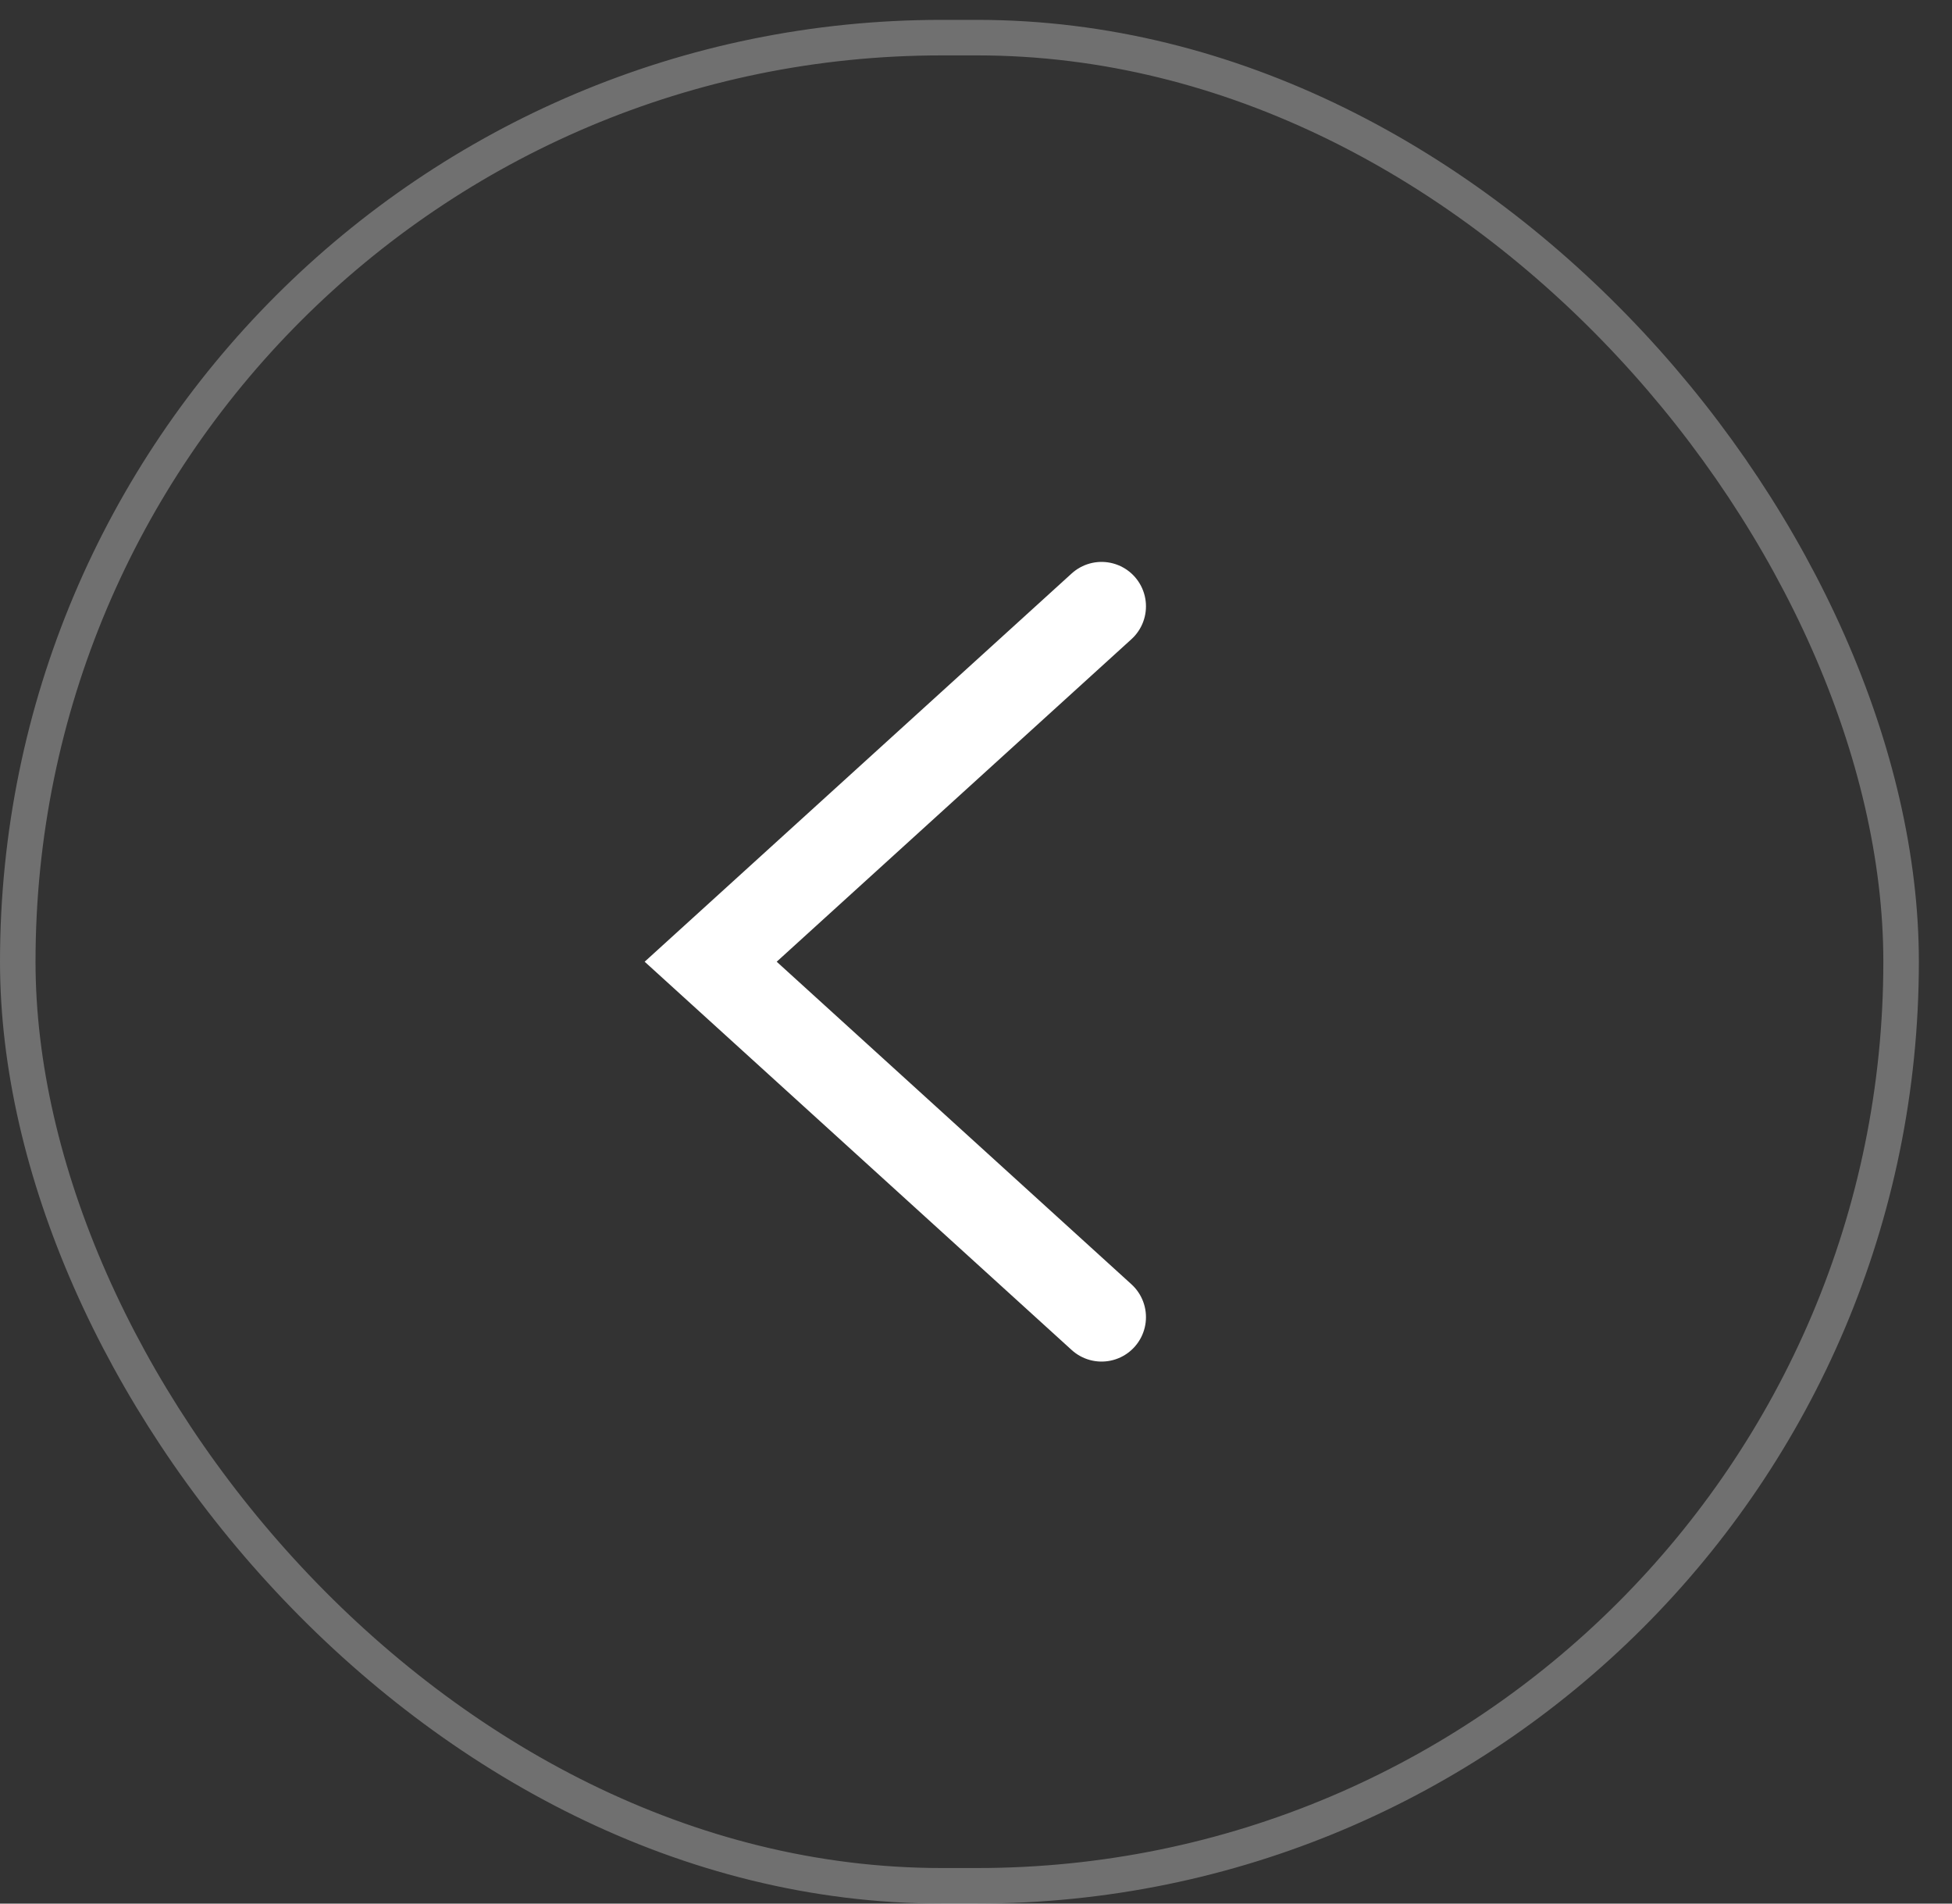 <svg width="40" height="39" viewBox="0 0 40 39" fill="none" xmlns="http://www.w3.org/2000/svg">
<rect x="0" y="0" width="40" height="39" fill="#333333" stroke="none"/>
<rect x="0.364" y="0.771" width="38.593" height="37.864" rx="18.932" stroke="white" stroke-opacity="0.3" stroke-width="0.728"/>
<path d="M22.573 12.422L14.563 19.703L22.573 26.985" stroke="white" stroke-width="1.82" stroke-linecap="round"/>
</svg>
